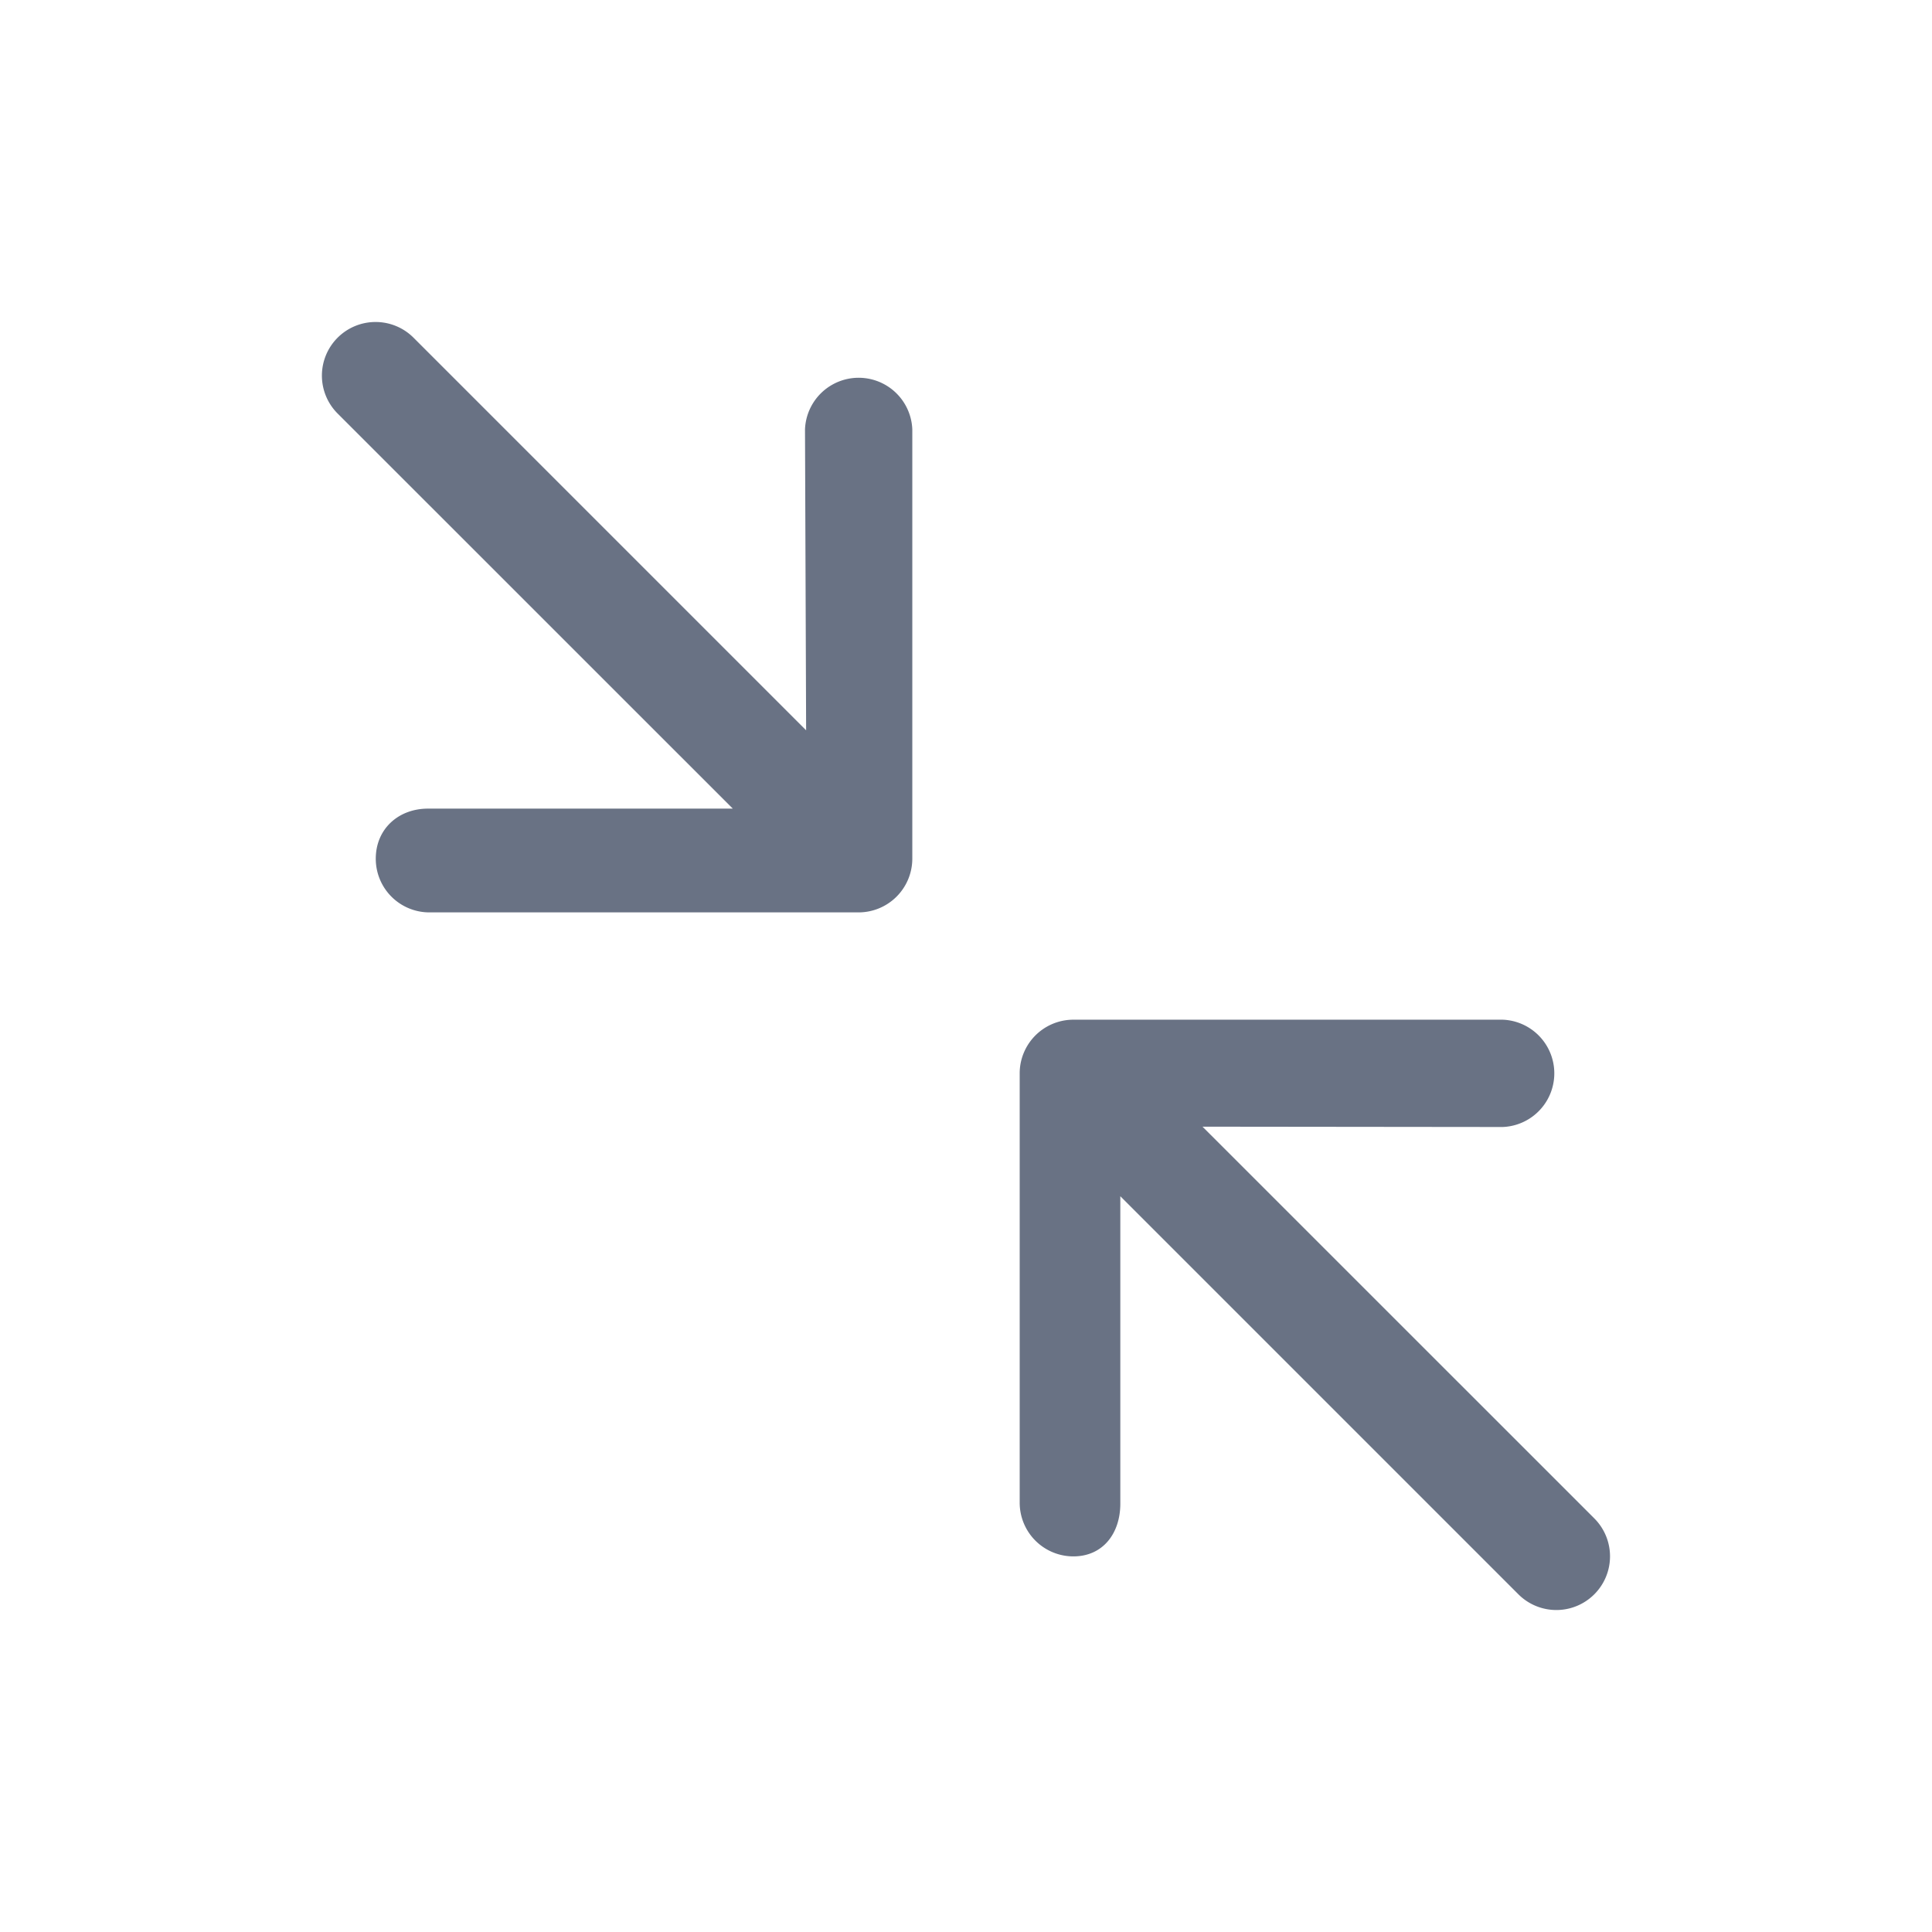 <svg xmlns="http://www.w3.org/2000/svg" fill="none" viewBox="0 0 24 24"><path fill="#697284" fill-rule="evenodd" d="M12.718 13.078a.667.667 0 0 1 .616-.411h5.333a.667.667 0 0 1 0 1.333l-3.729-.004 4.867 4.866a.666.666 0 1 1-.943.943l-4.945-4.945v3.819c0 .368-.215.655-.583.655a.667.667 0 0 1-.667-.668v-5.332a.66.66 0 0 1 .051-.256ZM4.667 4c.17 0 .341.066.47.195l4.877 4.877L10 5.334a.667.667 0 0 1 1.333 0v5.335a.668.668 0 0 1-.668.665H5.334a.666.666 0 0 1-.666-.667c0-.368.28-.622.649-.622h3.786L4.195 5.138A.666.666 0 0 1 4.667 4Z" clip-rule="evenodd"/></svg>